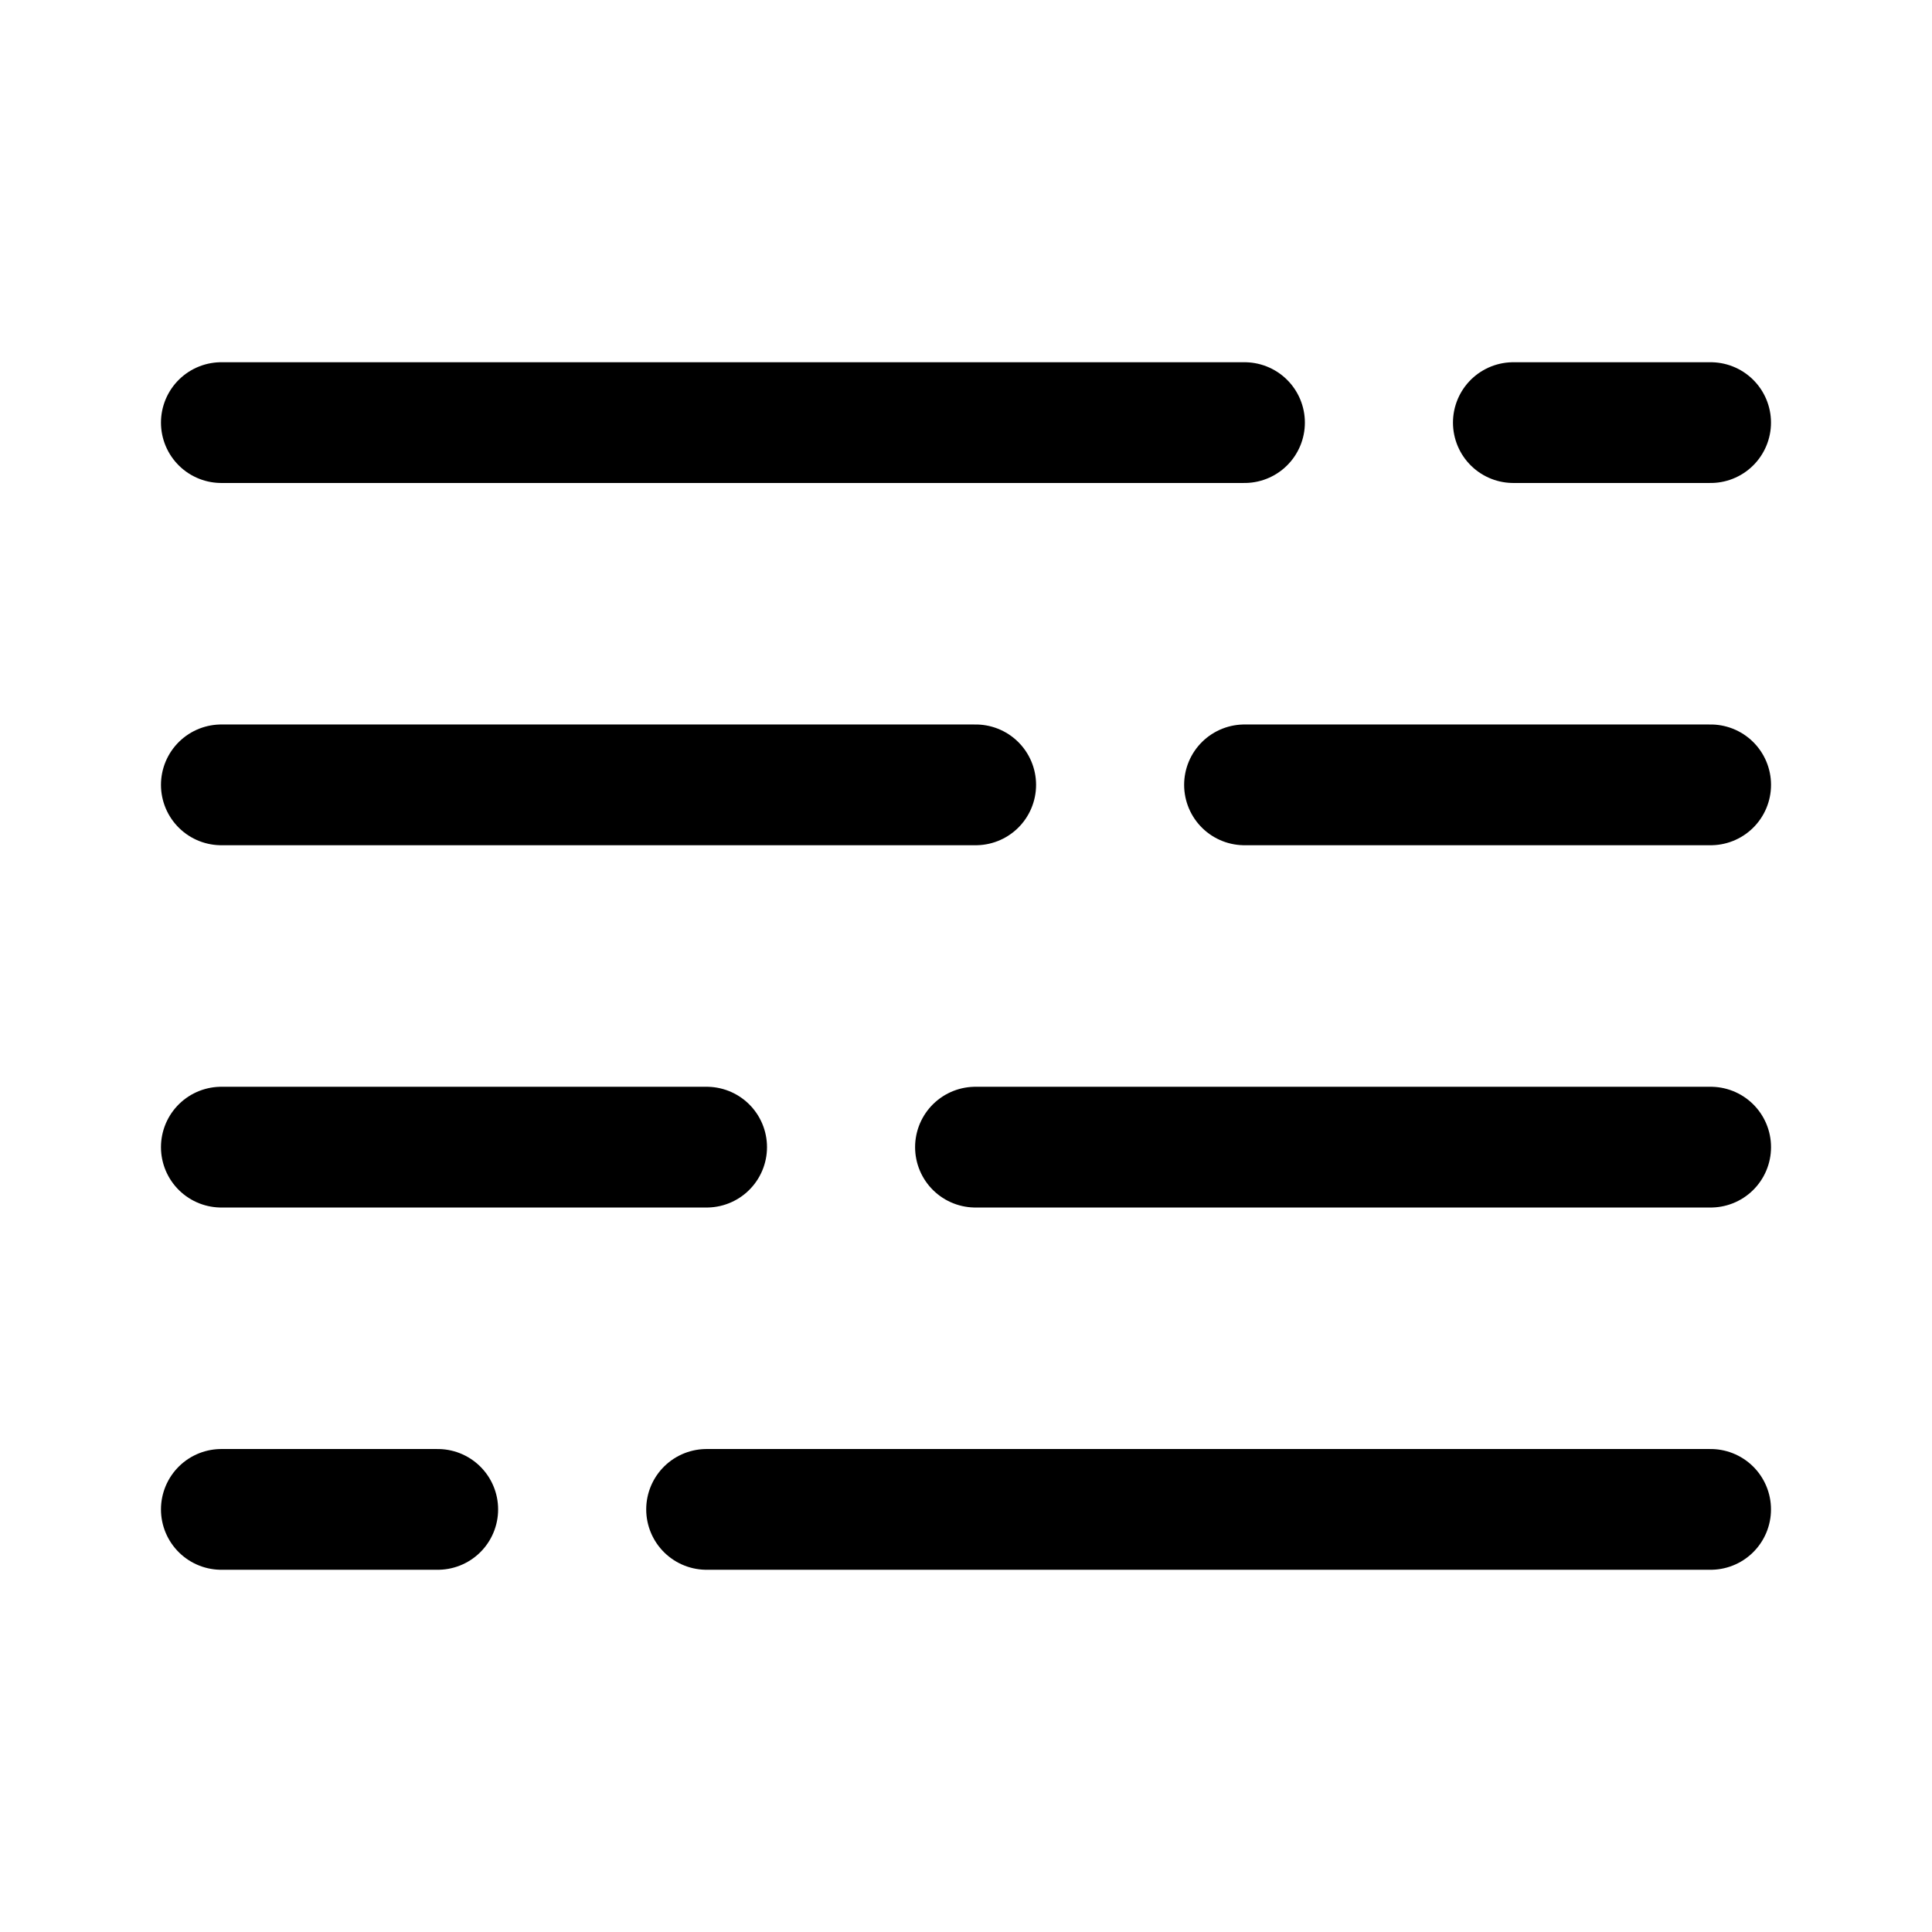 <svg xmlns="http://www.w3.org/2000/svg" xml:space="preserve" width="192" height="192" viewBox="0 0 50.8 50.8"><path d="M5.82 11.112h26.903m7.069 0h5.187M5.82 20.637h19.835m7.068 0H44.98M5.82 30.163h12.76m7.069 0H44.98M5.82 39.688h5.69m7.069 0h26.4" style="fill:none;stroke:#000;stroke-width:3.175;stroke-linecap:round;stroke-linejoin:round;stroke-miterlimit:32"/></svg>
